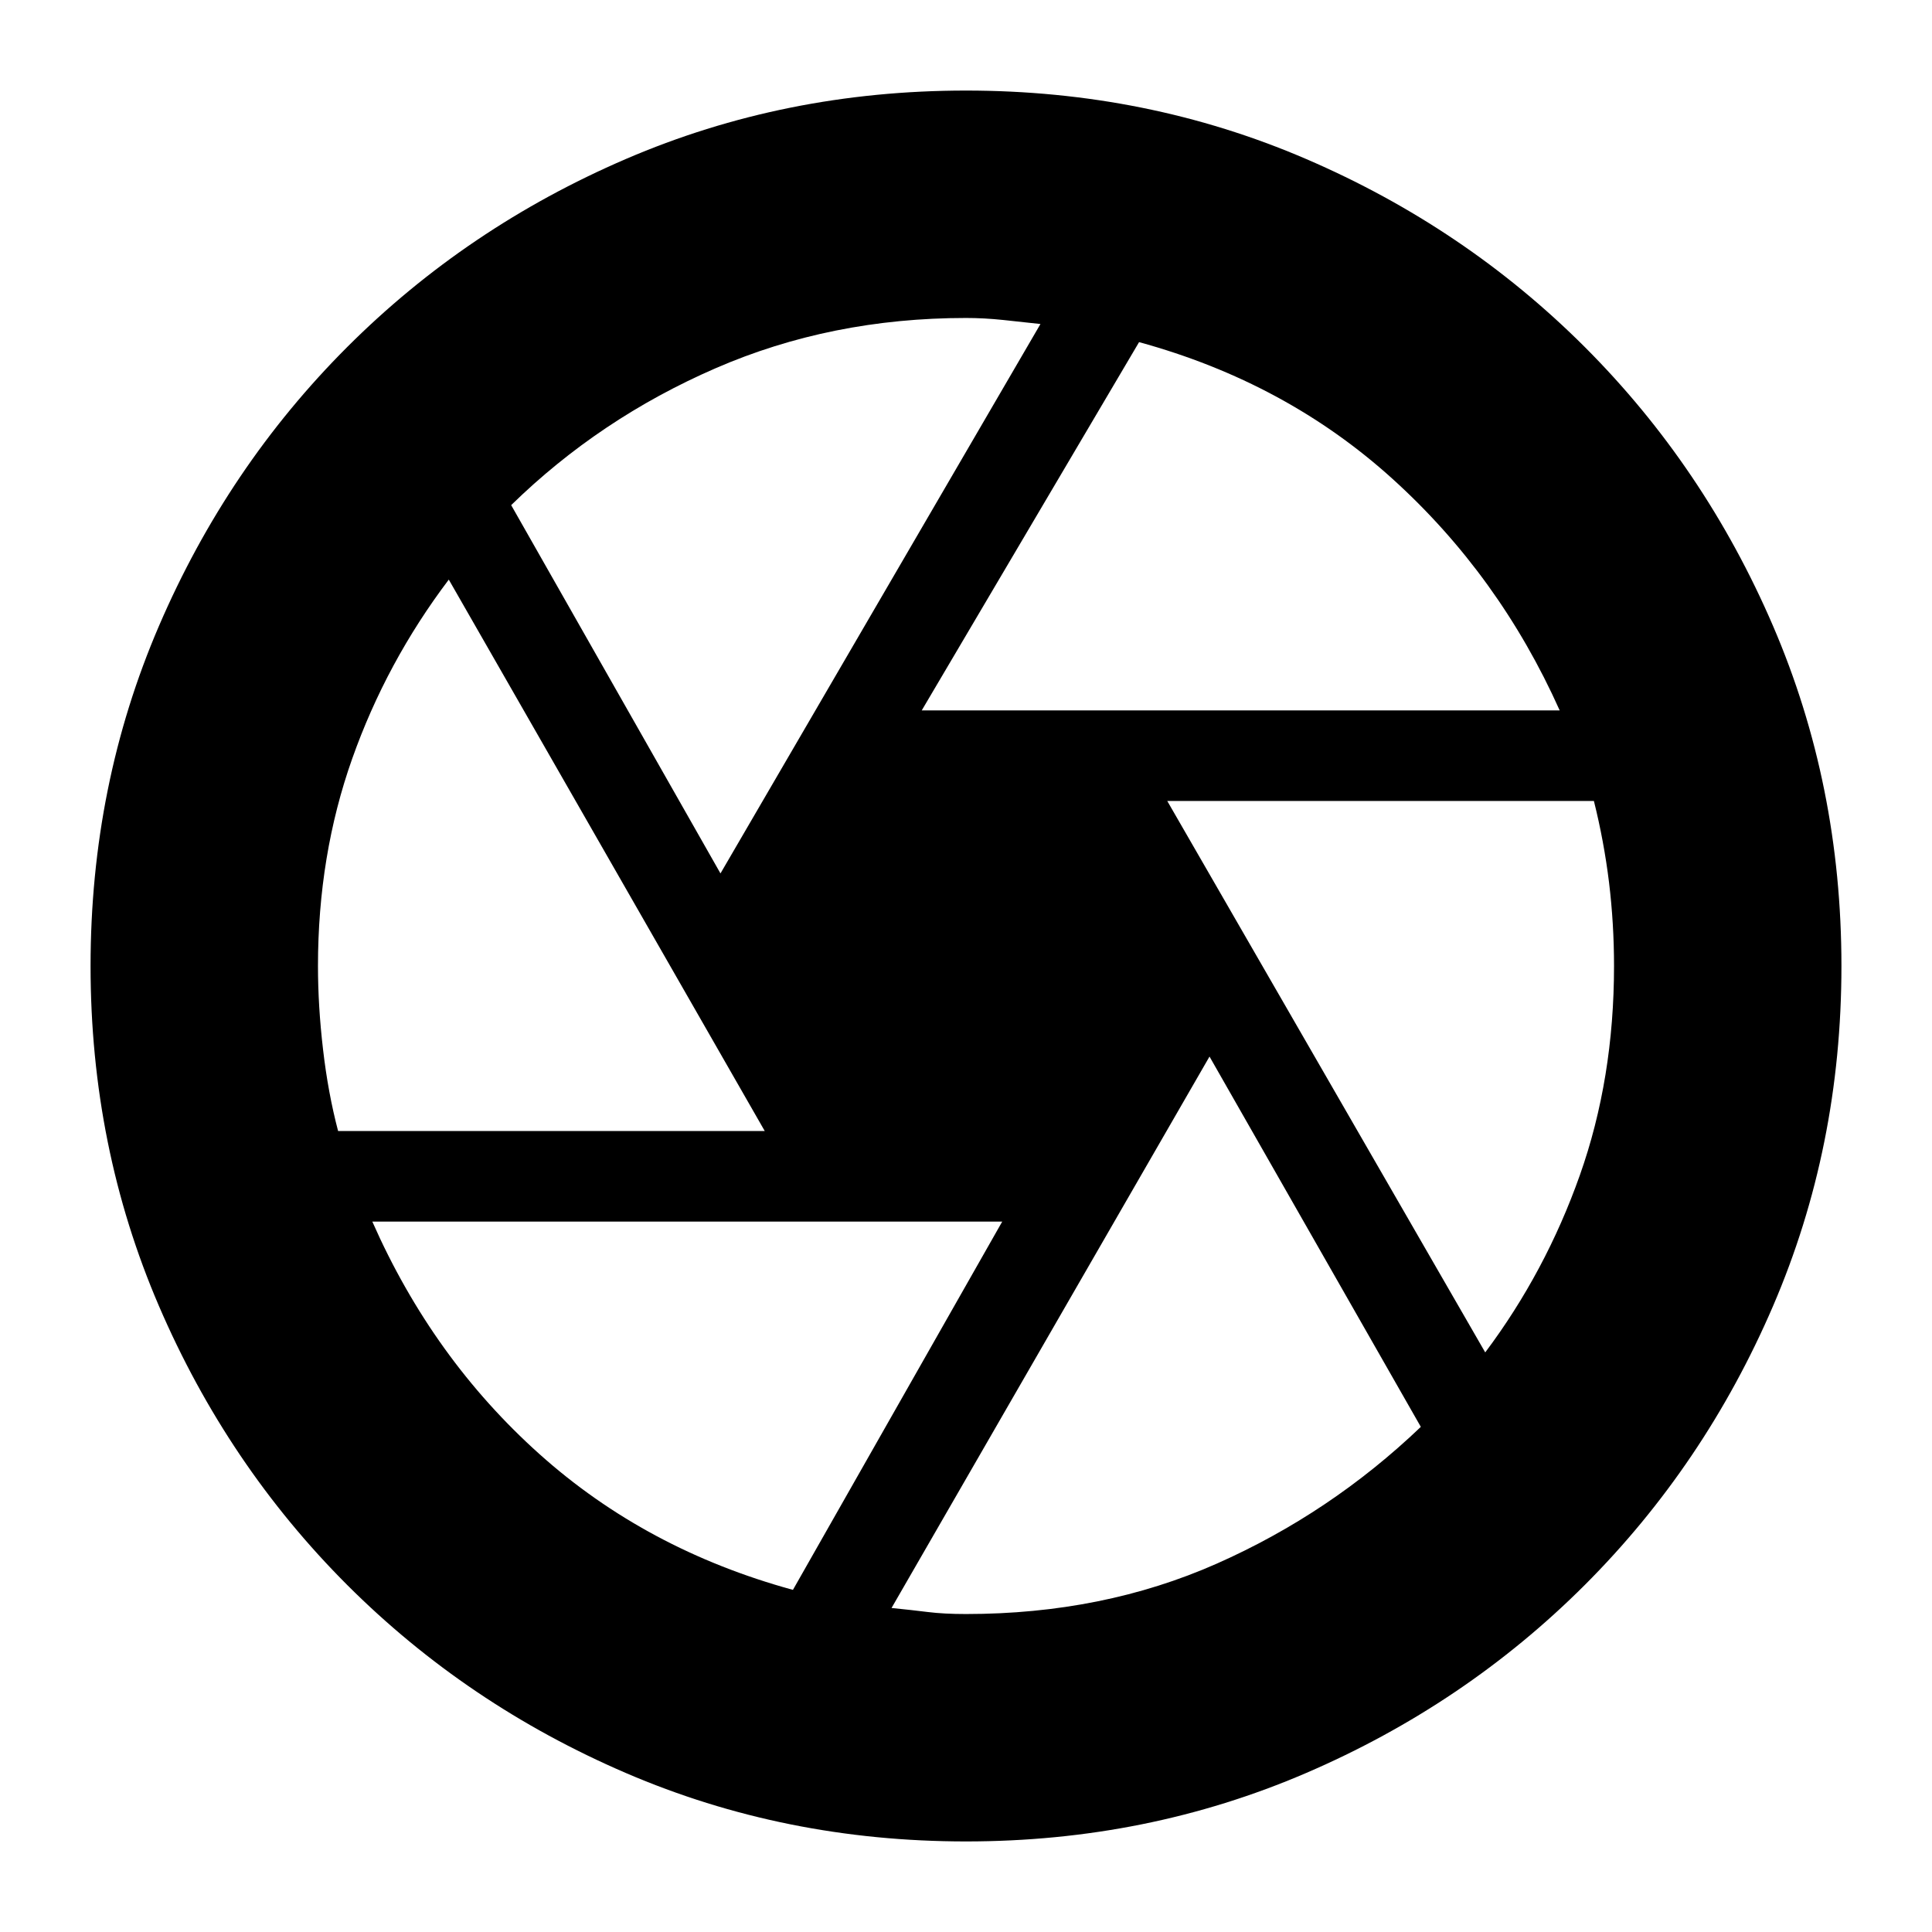 <svg xmlns="http://www.w3.org/2000/svg" height="24" width="24"><path d="M11.45 8.825H19.375Q18.625 7.15 17.3 5.95Q15.975 4.75 14.15 4.25ZM8.95 10.85 12.925 4.025Q12.7 4 12.463 3.975Q12.225 3.95 12 3.95Q10.325 3.95 8.888 4.575Q7.45 5.2 6.35 6.275ZM4.2 14.05H9.5L5.575 7.2Q4.8 8.225 4.375 9.425Q3.95 10.625 3.95 12Q3.95 12.5 4.013 13.037Q4.075 13.575 4.2 14.05ZM9.85 19.75 12.45 15.175H4.625Q5.375 16.875 6.7 18.062Q8.025 19.25 9.85 19.75ZM12 20.05Q13.7 20.05 15.113 19.425Q16.525 18.8 17.65 17.725L15.025 13.125L11.075 19.975Q11.325 20 11.525 20.025Q11.725 20.05 12 20.05ZM18.45 16.8Q19.2 15.8 19.625 14.6Q20.05 13.4 20.05 12Q20.05 11.475 19.988 10.962Q19.925 10.45 19.8 9.95H14.5ZM12 12Q12 12 12 12Q12 12 12 12Q12 12 12 12Q12 12 12 12Q12 12 12 12Q12 12 12 12Q12 12 12 12Q12 12 12 12Q12 12 12 12Q12 12 12 12Q12 12 12 12Q12 12 12 12Q12 12 12 12Q12 12 12 12Q12 12 12 12Q12 12 12 12ZM12 22.875Q9.75 22.875 7.775 22.025Q5.8 21.175 4.312 19.688Q2.825 18.2 1.975 16.225Q1.125 14.25 1.125 12Q1.125 9.75 1.975 7.775Q2.825 5.8 4.312 4.312Q5.8 2.825 7.775 1.975Q9.75 1.125 12 1.125Q14.25 1.125 16.225 1.975Q18.2 2.825 19.688 4.312Q21.175 5.8 22.025 7.775Q22.875 9.75 22.875 12Q22.875 14.25 22.025 16.225Q21.175 18.2 19.688 19.688Q18.2 21.175 16.225 22.025Q14.25 22.875 12 22.875Z"/></svg>